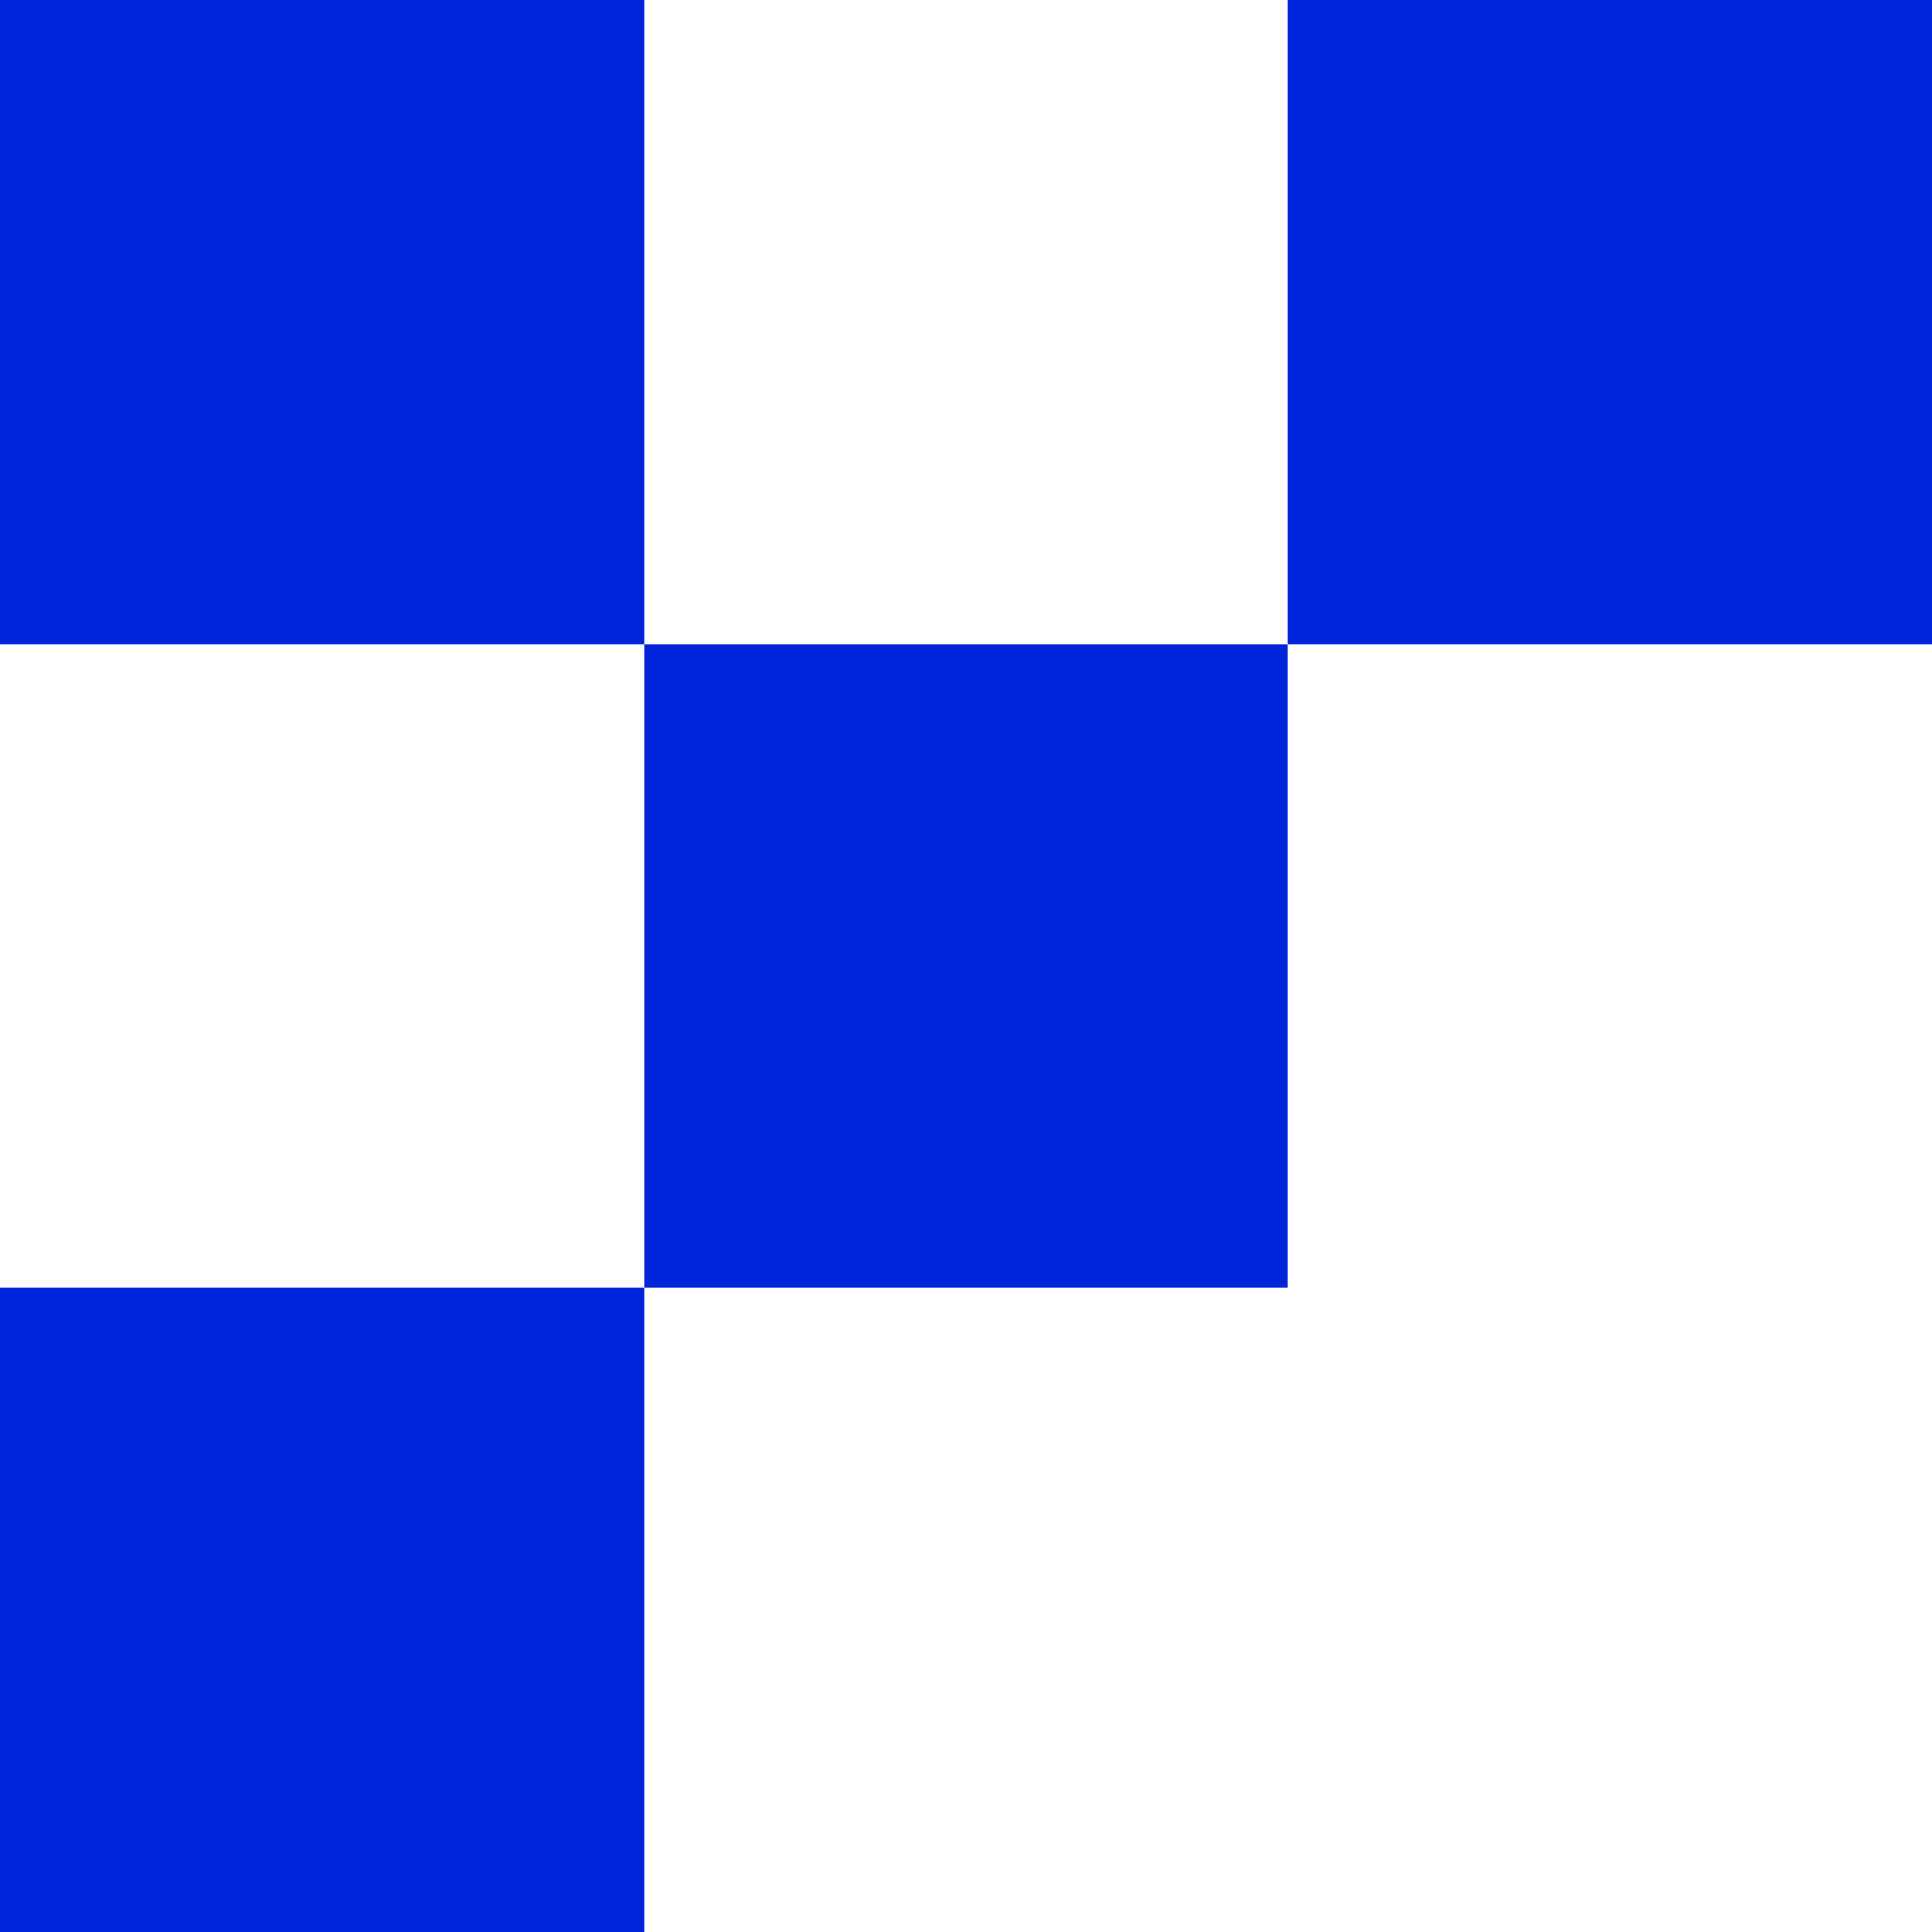 <svg width="300" height="300" viewBox="0 0 300 300" fill="none" xmlns="http://www.w3.org/2000/svg">
<g clip-path="url(#clip0_40000039_3)">
<rect width="100" height="100" fill="#0024DA"/>
<rect x="100" y="100" width="100" height="100" fill="#0024DA"/>
<rect y="200" width="100" height="100" fill="#0024DA"/>
<rect x="200" width="100" height="100" fill="#0024DA"/>
</g>
<defs>
<clipPath id="clip0_40000039_3">
<rect width="300" height="300" fill="white"/>
</clipPath>
</defs>
</svg>
